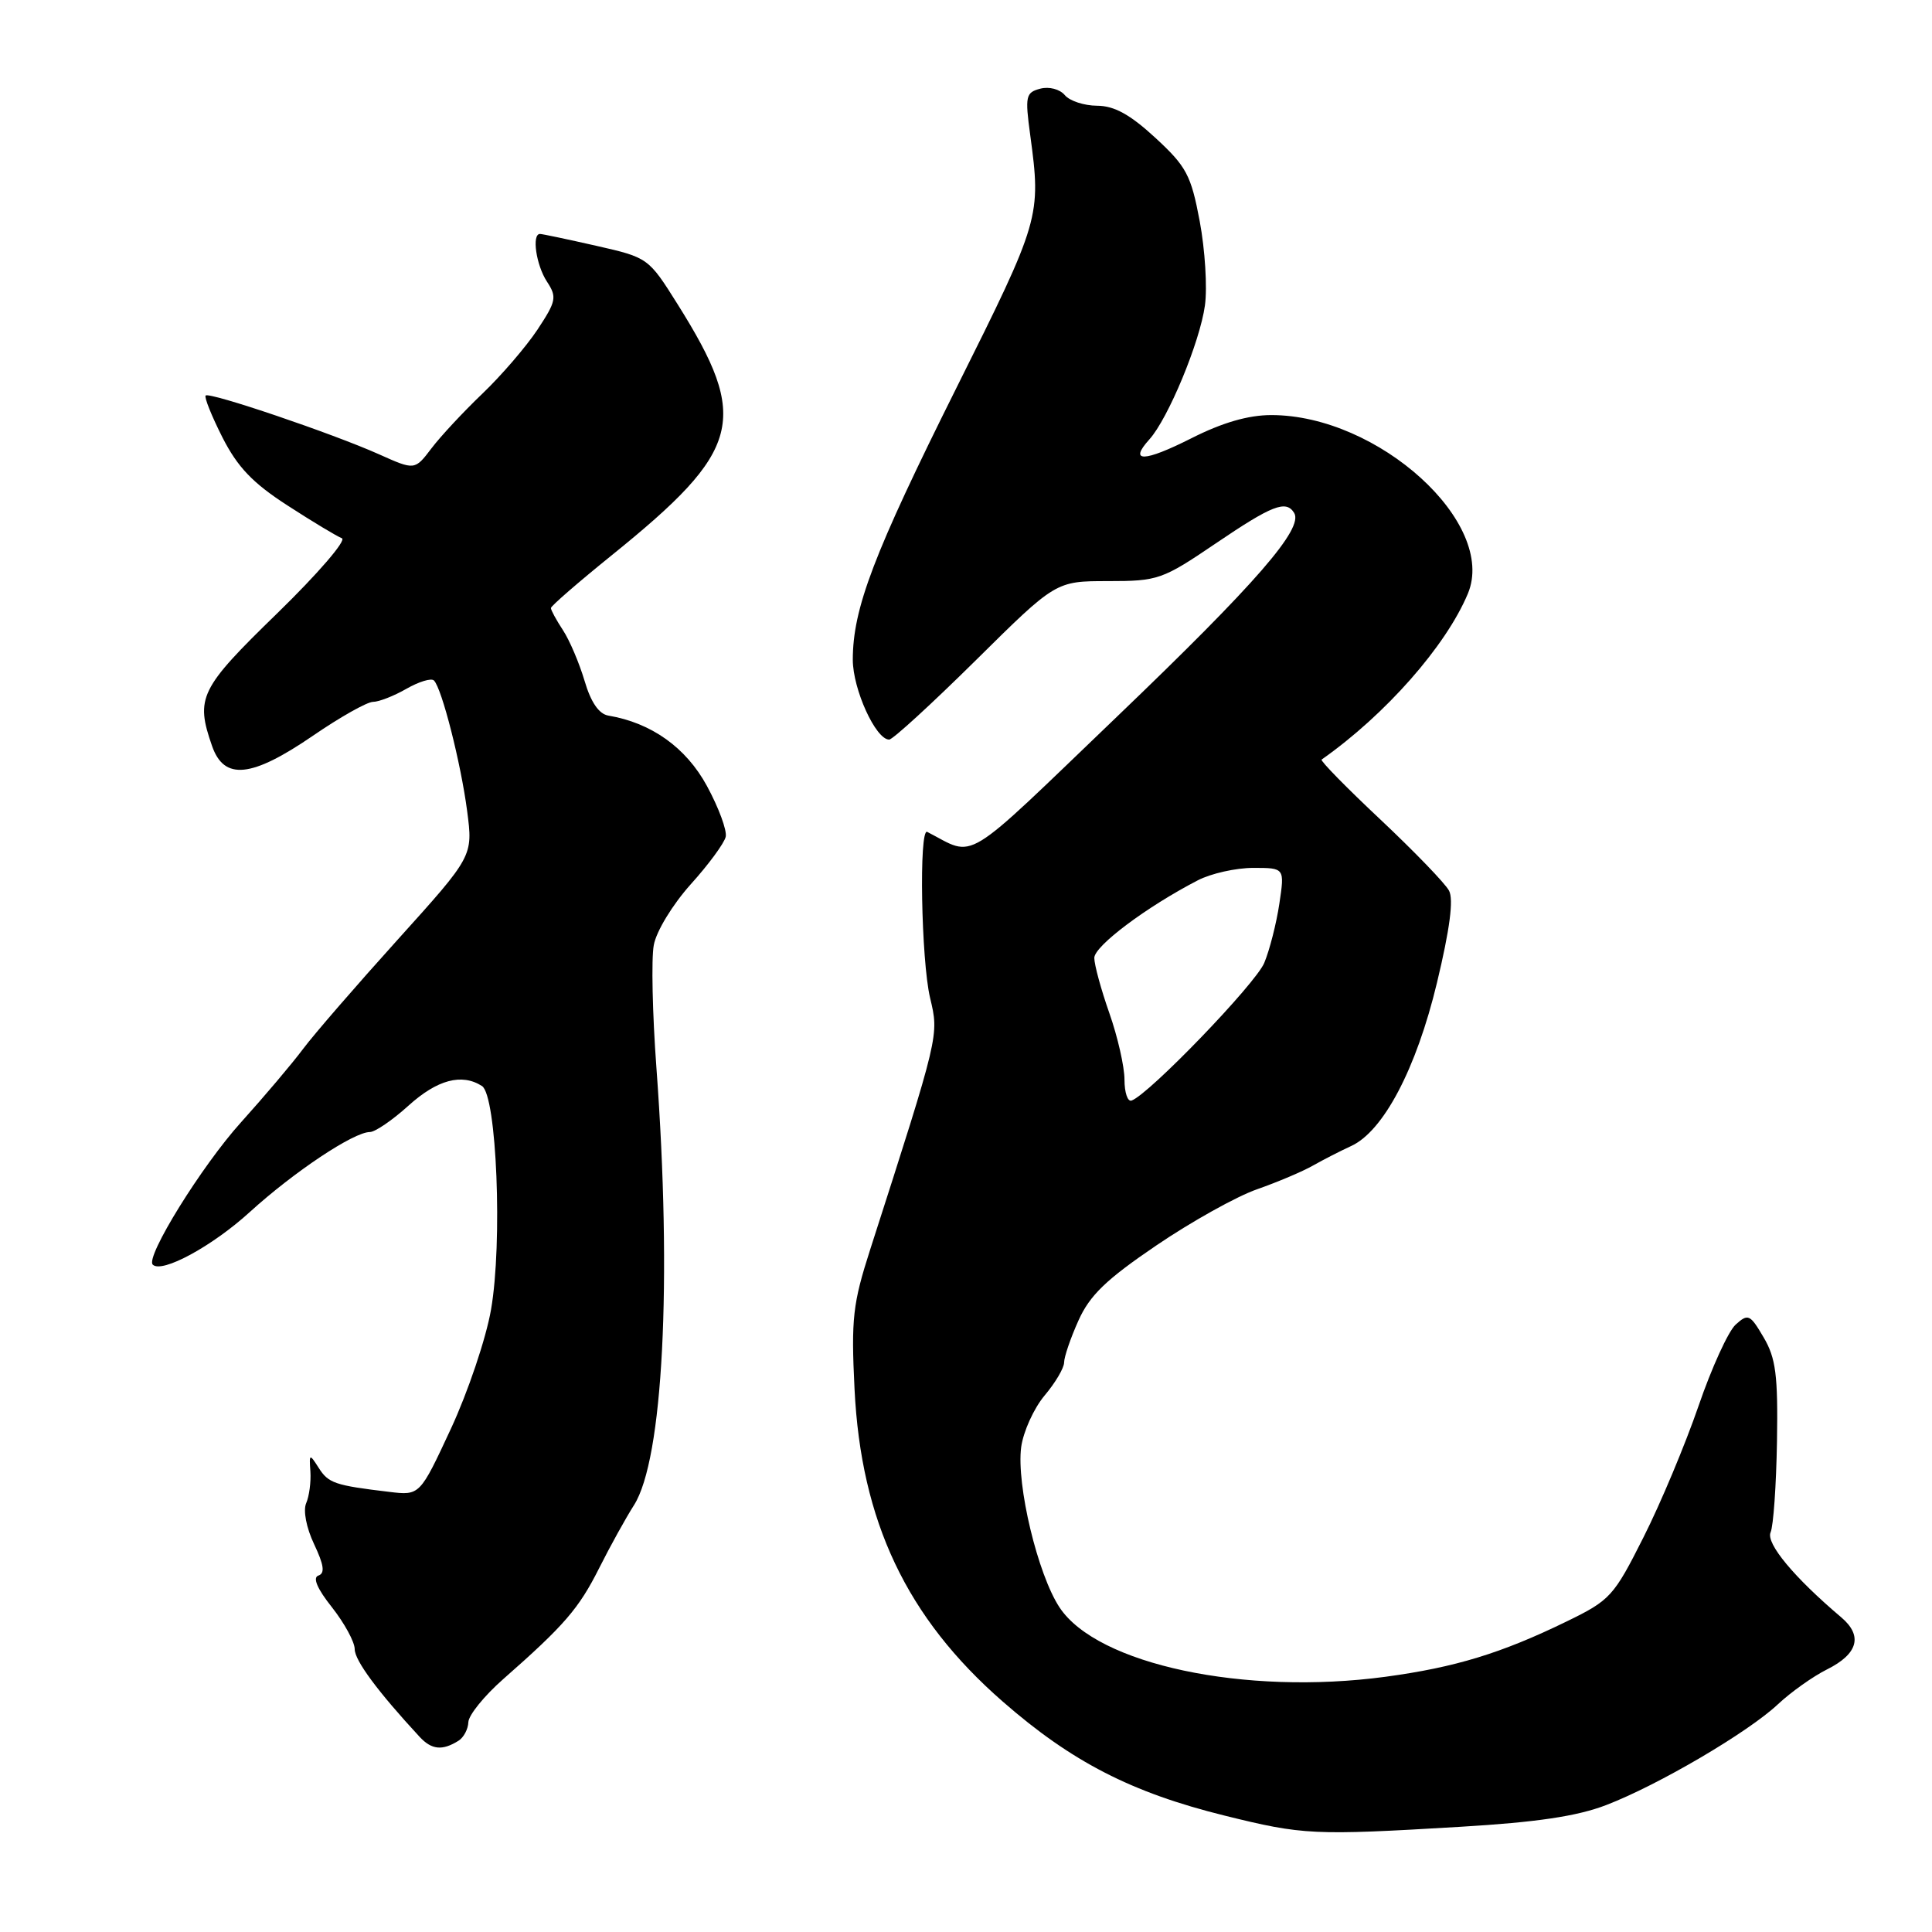 <?xml version="1.0" encoding="UTF-8" standalone="no"?>
<!DOCTYPE svg PUBLIC "-//W3C//DTD SVG 1.1//EN" "http://www.w3.org/Graphics/SVG/1.1/DTD/svg11.dtd" >
<svg xmlns="http://www.w3.org/2000/svg" xmlns:xlink="http://www.w3.org/1999/xlink" version="1.1" viewBox="0 0 256 256">
 <g >
 <path fill="currentColor"
d=" M 193.50 242.06 C 203.63 241.46 208.98 240.66 212.83 239.18 C 219.75 236.52 231.65 229.53 235.60 225.81 C 237.31 224.21 240.23 222.13 242.10 221.20 C 246.20 219.15 246.86 216.75 243.98 214.31 C 237.74 209.03 233.98 204.51 234.61 203.05 C 234.99 202.20 235.36 196.78 235.46 191.00 C 235.60 182.22 235.31 179.96 233.69 177.21 C 231.89 174.14 231.63 174.03 229.98 175.52 C 229.01 176.40 226.79 181.26 225.06 186.31 C 223.32 191.36 220.05 199.19 217.77 203.70 C 213.83 211.53 213.37 212.04 207.57 214.86 C 198.90 219.08 192.82 220.93 183.59 222.18 C 164.90 224.69 145.40 220.55 140.40 213.00 C 137.51 208.64 134.66 196.74 135.31 191.76 C 135.59 189.70 136.98 186.63 138.40 184.93 C 139.83 183.24 141.00 181.26 141.00 180.53 C 141.00 179.81 141.85 177.31 142.90 174.98 C 144.40 171.63 146.57 169.54 153.23 165.02 C 157.87 161.87 163.87 158.52 166.58 157.58 C 169.29 156.63 172.62 155.22 174.00 154.43 C 175.38 153.65 177.63 152.50 179.00 151.87 C 183.29 149.94 187.67 141.63 190.41 130.20 C 192.11 123.12 192.63 119.17 192.00 118.01 C 191.50 117.06 187.41 112.83 182.92 108.60 C 178.42 104.38 174.92 100.80 175.12 100.65 C 183.58 94.70 191.60 85.60 194.50 78.66 C 198.40 69.32 182.64 55.00 168.46 55.00 C 165.41 55.00 161.98 55.99 157.87 58.07 C 151.57 61.25 149.51 61.30 152.30 58.22 C 154.78 55.48 159.00 45.31 159.66 40.47 C 159.99 38.09 159.67 33.07 158.97 29.32 C 157.82 23.20 157.21 22.06 153.09 18.26 C 149.74 15.17 147.65 14.02 145.37 14.01 C 143.65 14.00 141.72 13.37 141.09 12.60 C 140.43 11.82 139.02 11.44 137.84 11.75 C 135.91 12.26 135.81 12.74 136.51 17.90 C 137.97 28.70 137.84 29.15 126.77 51.32 C 115.74 73.42 113.00 80.63 113.00 87.43 C 113.01 91.35 116.04 98.00 117.82 98.00 C 118.29 98.00 123.45 93.27 129.29 87.50 C 139.90 77.00 139.90 77.00 146.81 77.00 C 153.45 77.00 154.01 76.81 161.10 72.00 C 168.57 66.94 170.40 66.22 171.48 67.96 C 172.75 70.03 166.50 77.23 148.08 94.89 C 127.15 114.96 129.41 113.59 122.86 110.23 C 121.75 109.67 122.06 127.24 123.24 132.22 C 124.43 137.24 124.51 136.92 115.31 165.55 C 113.00 172.74 112.77 174.72 113.23 184.05 C 114.09 201.60 120.13 214.34 132.85 225.45 C 142.00 233.45 149.94 237.53 162.28 240.58 C 172.66 243.15 173.99 243.22 193.50 242.06 Z  M 60.75 230.66 C 61.44 230.23 62.03 229.12 62.06 228.19 C 62.10 227.26 64.17 224.70 66.67 222.50 C 74.79 215.36 76.69 213.16 79.39 207.79 C 80.85 204.88 82.93 201.13 84.00 199.45 C 87.86 193.41 89.07 169.83 86.98 141.50 C 86.45 134.35 86.29 127.03 86.63 125.23 C 86.96 123.40 89.12 119.86 91.52 117.18 C 93.89 114.56 95.97 111.72 96.16 110.88 C 96.35 110.04 95.23 107.01 93.67 104.14 C 90.91 99.06 86.32 95.78 80.61 94.82 C 79.36 94.61 78.29 93.05 77.46 90.22 C 76.76 87.87 75.48 84.85 74.60 83.51 C 73.72 82.17 73.00 80.85 73.00 80.57 C 73.00 80.30 76.62 77.16 81.04 73.59 C 98.32 59.64 99.38 55.60 89.79 40.32 C 85.93 34.17 85.88 34.13 79.01 32.57 C 75.21 31.71 71.86 31.00 71.55 31.00 C 70.44 31.00 71.04 35.13 72.47 37.31 C 73.82 39.37 73.71 39.90 71.21 43.69 C 69.70 45.96 66.42 49.77 63.92 52.16 C 61.42 54.55 58.38 57.81 57.17 59.41 C 54.96 62.32 54.96 62.32 50.23 60.20 C 44.09 57.45 27.76 51.91 27.25 52.41 C 27.04 52.63 28.04 55.12 29.47 57.95 C 31.48 61.90 33.48 64.00 38.10 66.98 C 41.40 69.12 44.65 71.07 45.30 71.32 C 45.96 71.57 42.11 76.03 36.75 81.25 C 26.45 91.26 25.87 92.45 28.10 98.85 C 29.70 103.43 33.31 103.07 41.45 97.50 C 45.06 95.02 48.65 93.00 49.43 93.00 C 50.20 93.00 52.20 92.22 53.85 91.27 C 55.51 90.32 57.15 89.82 57.50 90.17 C 58.55 91.21 61.07 101.13 61.90 107.47 C 62.68 113.44 62.68 113.44 52.73 124.47 C 47.25 130.54 41.59 137.07 40.15 139.00 C 38.71 140.93 35.01 145.30 31.92 148.73 C 26.72 154.49 19.24 166.57 20.24 167.57 C 21.43 168.77 28.12 165.14 33.10 160.60 C 38.96 155.27 46.87 150.00 49.01 150.00 C 49.70 150.00 52.00 148.43 54.13 146.50 C 57.94 143.06 61.18 142.19 63.86 143.90 C 65.82 145.13 66.61 164.69 65.06 173.55 C 64.40 177.35 62.01 184.44 59.75 189.31 C 55.63 198.17 55.63 198.17 51.57 197.68 C 44.36 196.82 43.52 196.53 42.23 194.50 C 41.01 192.59 40.96 192.61 41.13 195.00 C 41.22 196.38 40.97 198.26 40.57 199.18 C 40.15 200.15 40.59 202.44 41.62 204.61 C 42.93 207.38 43.08 208.47 42.19 208.77 C 41.40 209.03 42.03 210.52 43.99 212.98 C 45.64 215.08 47.00 217.57 47.00 218.52 C 47.00 220.02 50.06 224.15 55.61 230.15 C 57.20 231.86 58.61 232.00 60.75 230.66 Z  M 149.00 143.06 C 149.00 141.35 148.10 137.39 147.00 134.26 C 145.90 131.13 145.00 127.83 145.00 126.93 C 145.00 125.35 151.94 120.15 158.71 116.65 C 160.46 115.74 163.77 115.00 166.06 115.00 C 170.23 115.00 170.23 115.00 169.52 119.75 C 169.13 122.36 168.23 125.89 167.52 127.59 C 166.37 130.36 152.25 145.01 149.94 145.83 C 149.42 146.02 149.00 144.77 149.00 143.06 Z "/>
</g>
</svg>
